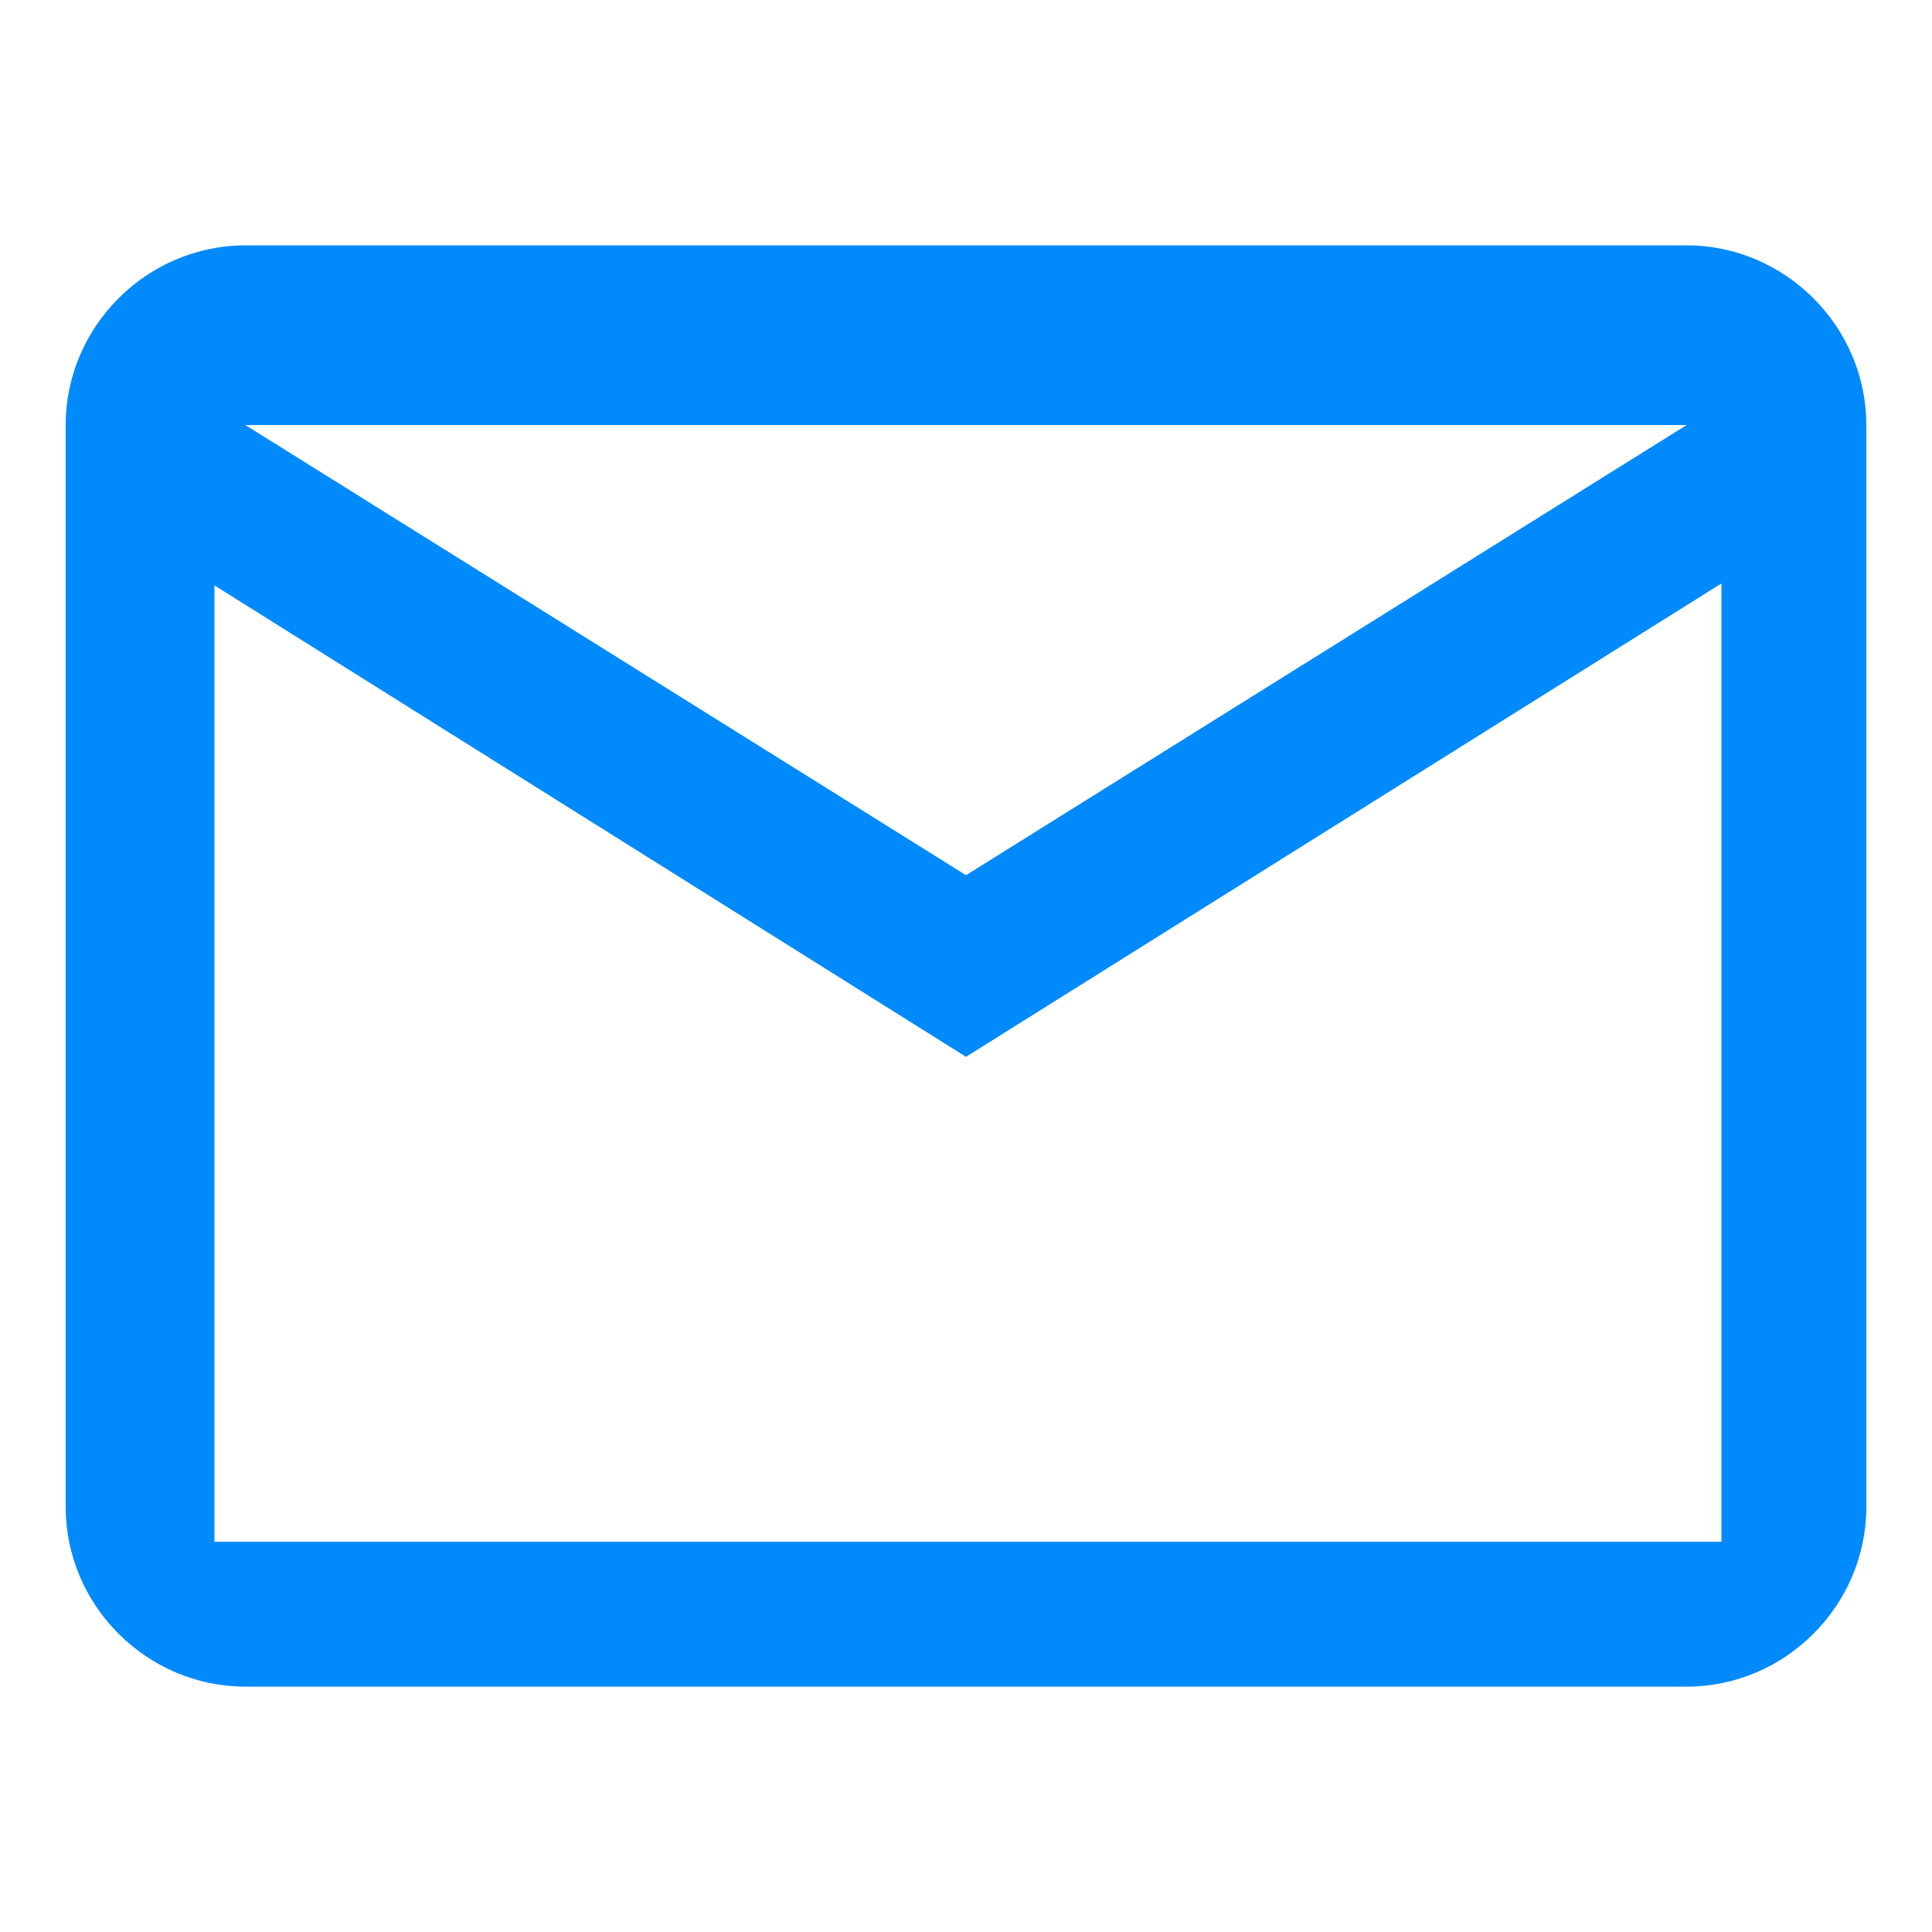 <?xml version="1.0" encoding="utf-8"?>
<!-- Generator: Adobe Illustrator 24.1.1, SVG Export Plug-In . SVG Version: 6.00 Build 0)  -->
<svg version="1.1" id="Layer_1" xmlns="http://www.w3.org/2000/svg" xmlns:xlink="http://www.w3.org/1999/xlink" x="0px" y="0px"
	 viewBox="0 0 100 100" style="enable-background:new 0 0 100 100;" xml:space="preserve">
<style type="text/css">
	.st0{fill:#008AFC;}
</style>
<path class="st0" d="M96.6,22c0-5.1-4.2-9.3-9.3-9.3H12.7c-5.1,0-9.3,4.2-9.3,9.3v56c0,5.1,4.2,9.3,9.3,9.3h74.6
	c5.1,0,9.3-4.2,9.3-9.3V22z M87.3,22L50,45.3L12.7,22H87.3z M89.1,79.8H11.1V30.3L50,54.7l39.1-24.5V79.8z"/>
</svg>
